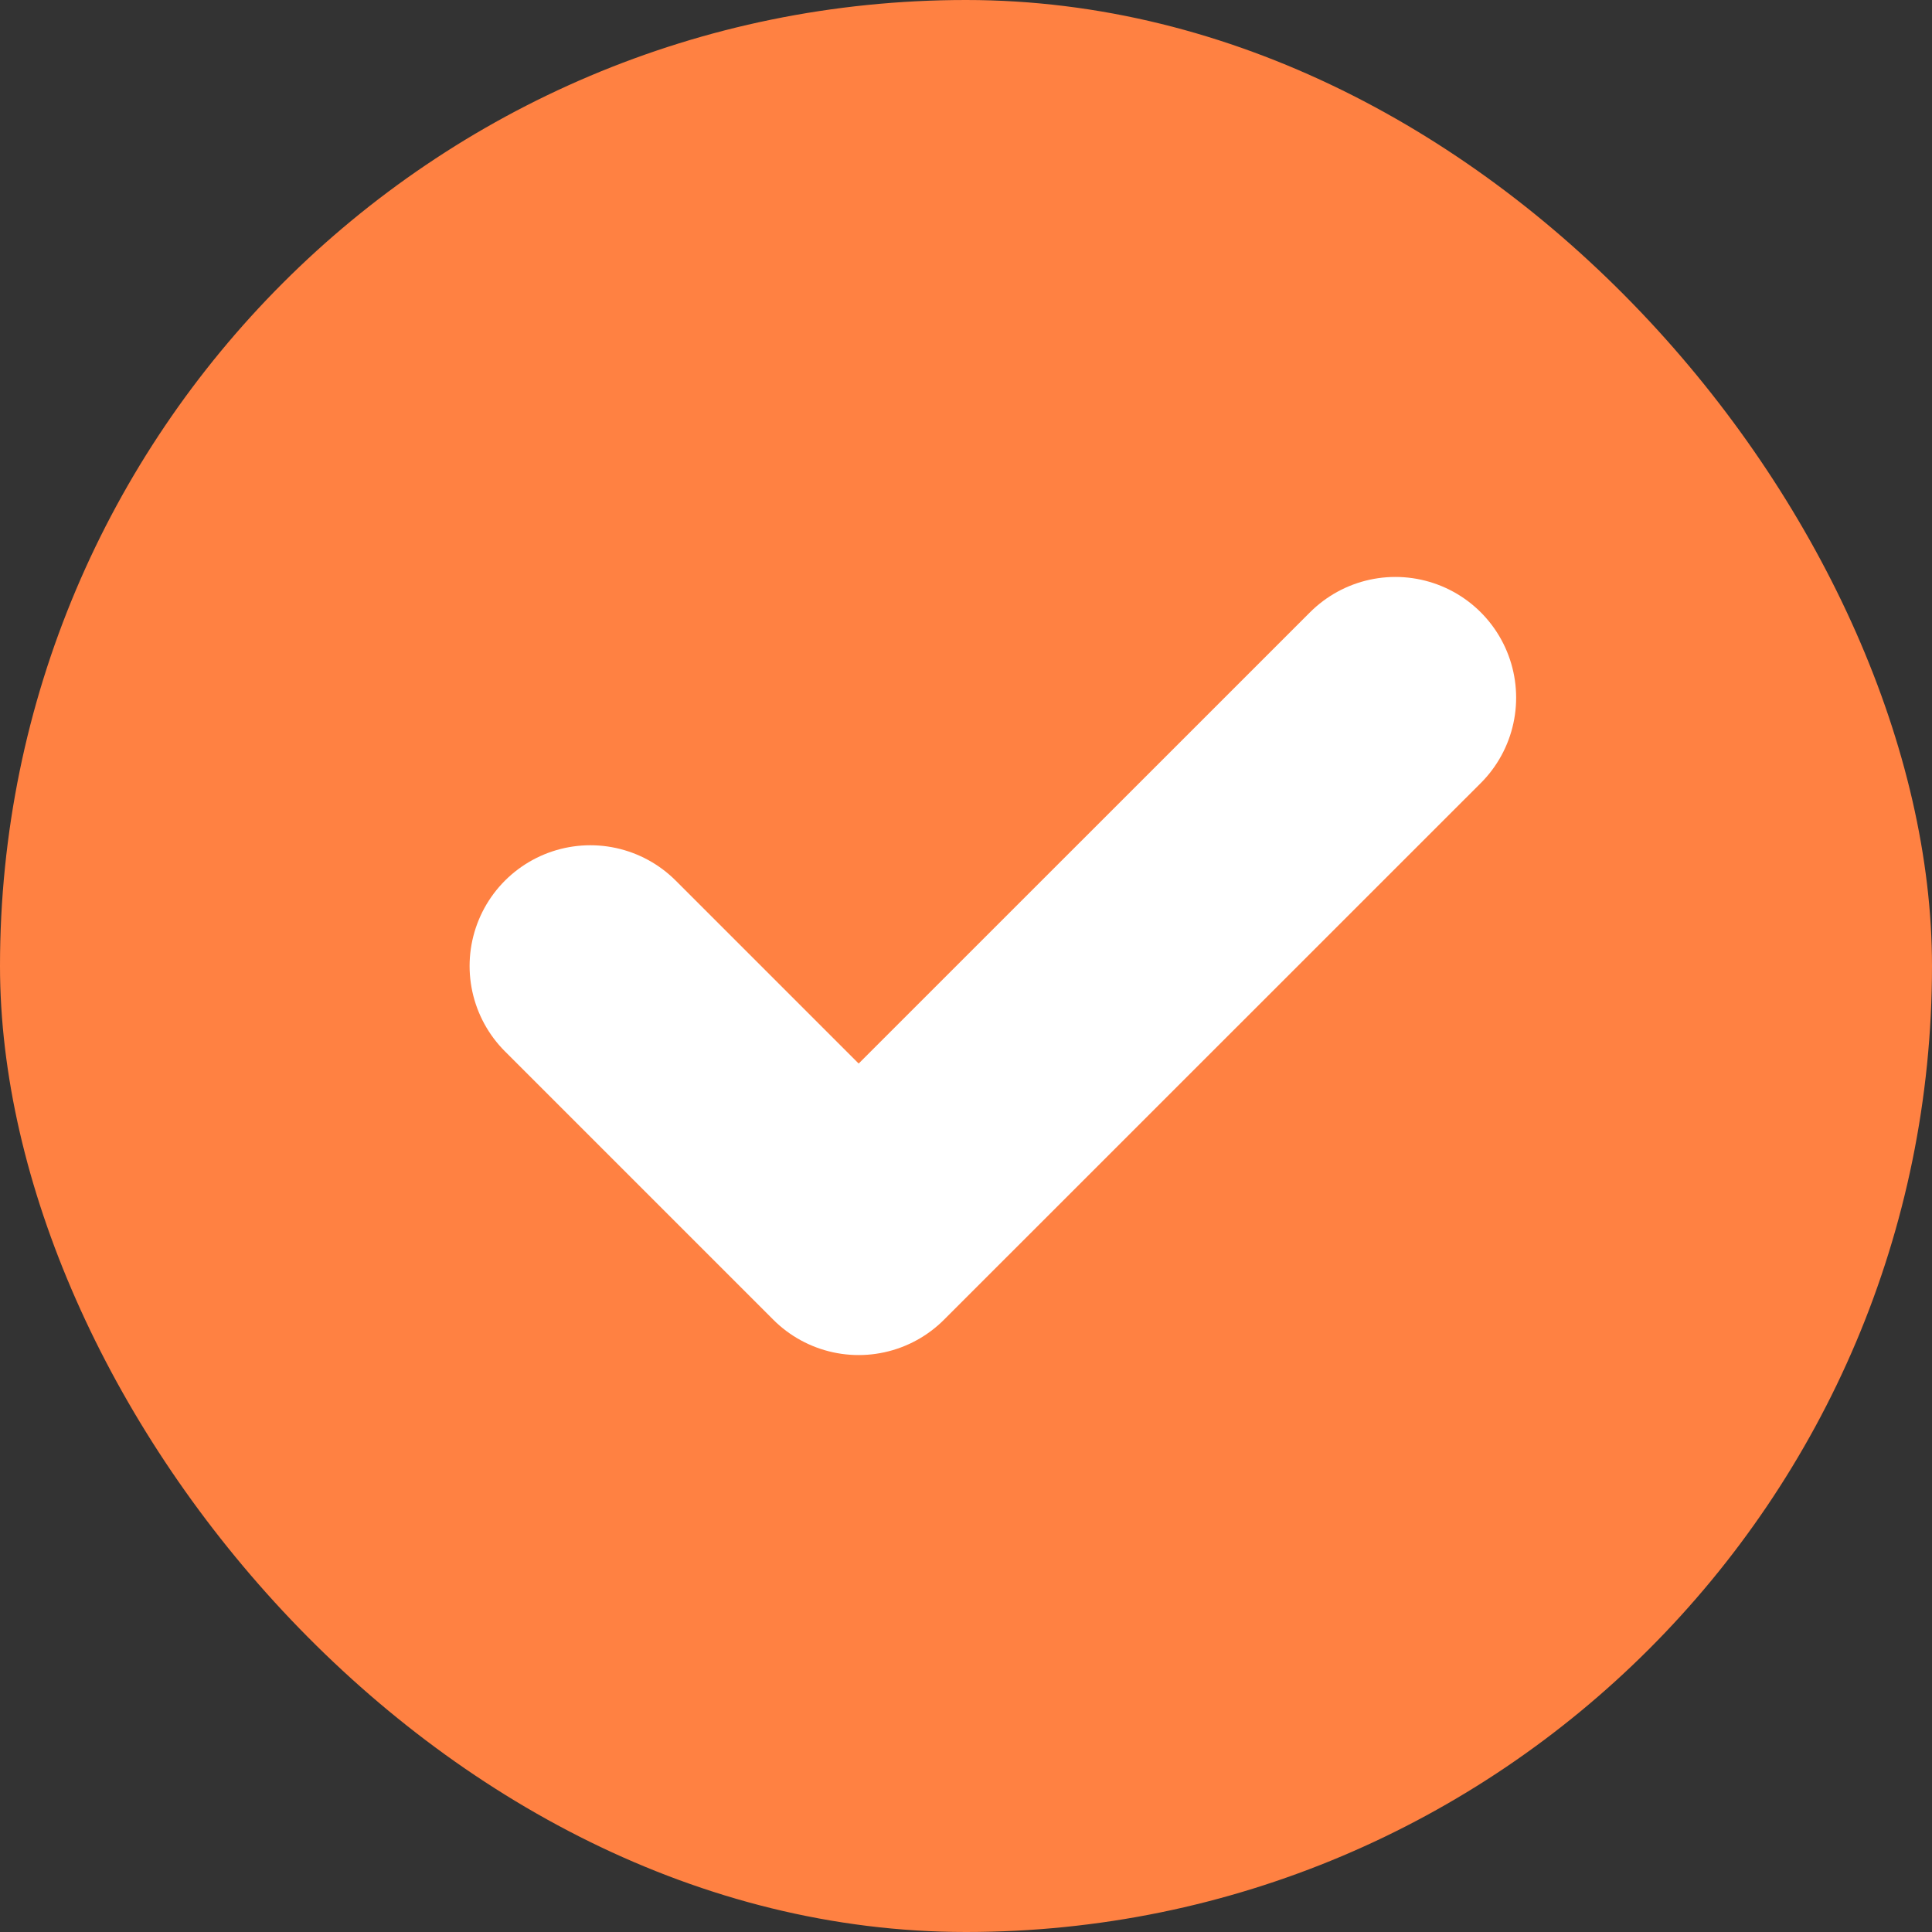 <svg width="16" height="16" viewBox="0 0 16 16" fill="none" xmlns="http://www.w3.org/2000/svg">
<rect x="0" y="0" width="16" height="16" fill="#333333" stroke="none"/>
<rect width="16" height="16" rx="8" fill="#FF8142"/>
<path d="M4.889 8L7.111 10.222L11.556 5.778" stroke="white" stroke-width="2" stroke-linecap="round" stroke-linejoin="round"/>
</svg>
